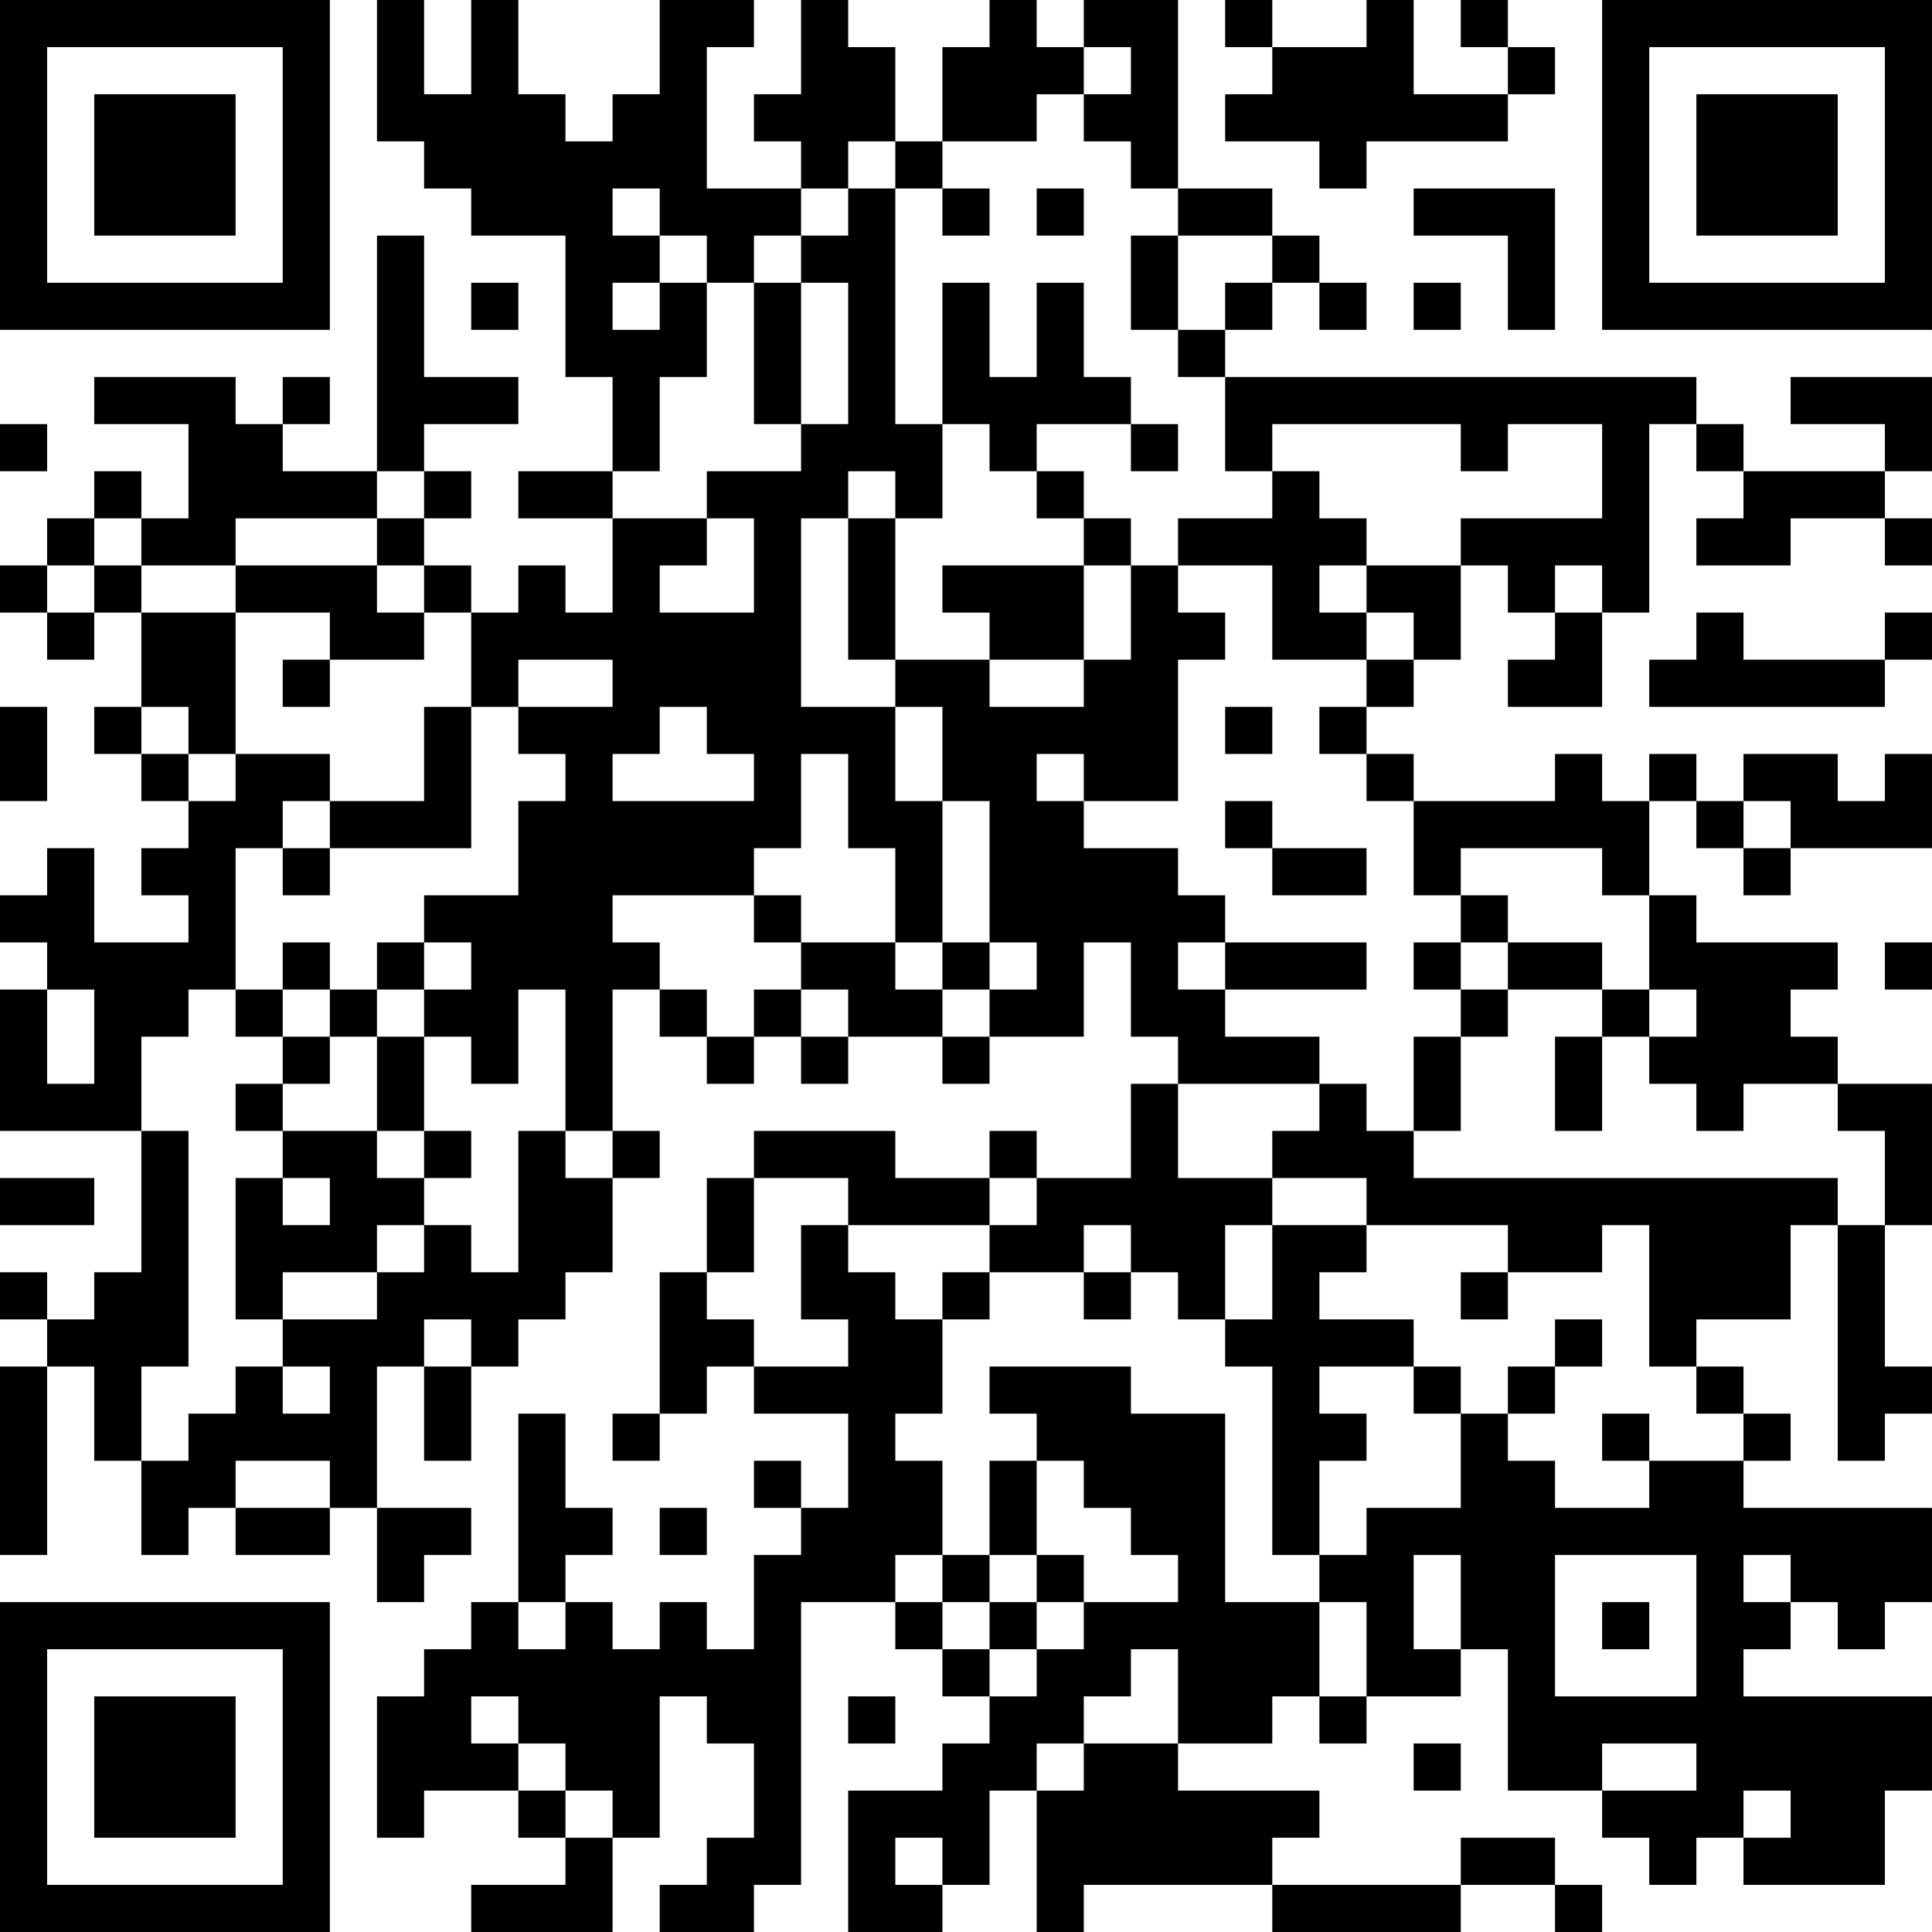 <?xml version="1.0" encoding="UTF-8"?>
<svg xmlns="http://www.w3.org/2000/svg" version="1.1" width="200" height="200" viewBox="0 0 200 200"><rect x="0" y="0" width="200" height="200" fill="#ffffff"/><g transform="scale(4.878)"><g transform="translate(0,0)"><path fill-rule="evenodd" d="M8 0L8 3L9 3L9 4L10 4L10 5L12 5L12 8L13 8L13 10L11 10L11 11L13 11L13 13L12 13L12 12L11 12L11 13L10 13L10 12L9 12L9 11L10 11L10 10L9 10L9 9L11 9L11 8L9 8L9 5L8 5L8 10L6 10L6 9L7 9L7 8L6 8L6 9L5 9L5 8L2 8L2 9L4 9L4 11L3 11L3 10L2 10L2 11L1 11L1 12L0 12L0 13L1 13L1 14L2 14L2 13L3 13L3 15L2 15L2 16L3 16L3 17L4 17L4 18L3 18L3 19L4 19L4 20L2 20L2 18L1 18L1 19L0 19L0 20L1 20L1 21L0 21L0 24L3 24L3 27L2 27L2 28L1 28L1 27L0 27L0 28L1 28L1 29L0 29L0 33L1 33L1 29L2 29L2 31L3 31L3 33L4 33L4 32L5 32L5 33L7 33L7 32L8 32L8 34L9 34L9 33L10 33L10 32L8 32L8 29L9 29L9 31L10 31L10 29L11 29L11 28L12 28L12 27L13 27L13 25L14 25L14 24L13 24L13 21L14 21L14 22L15 22L15 23L16 23L16 22L17 22L17 23L18 23L18 22L20 22L20 23L21 23L21 22L23 22L23 20L24 20L24 22L25 22L25 23L24 23L24 25L22 25L22 24L21 24L21 25L19 25L19 24L16 24L16 25L15 25L15 27L14 27L14 30L13 30L13 31L14 31L14 30L15 30L15 29L16 29L16 30L18 30L18 32L17 32L17 31L16 31L16 32L17 32L17 33L16 33L16 35L15 35L15 34L14 34L14 35L13 35L13 34L12 34L12 33L13 33L13 32L12 32L12 30L11 30L11 34L10 34L10 35L9 35L9 36L8 36L8 39L9 39L9 38L11 38L11 39L12 39L12 40L10 40L10 41L13 41L13 39L14 39L14 36L15 36L15 37L16 37L16 39L15 39L15 40L14 40L14 41L16 41L16 40L17 40L17 34L19 34L19 35L20 35L20 36L21 36L21 37L20 37L20 38L18 38L18 41L20 41L20 40L21 40L21 38L22 38L22 41L23 41L23 40L27 40L27 41L31 41L31 40L33 40L33 41L34 41L34 40L33 40L33 39L31 39L31 40L27 40L27 39L28 39L28 38L25 38L25 37L27 37L27 36L28 36L28 37L29 37L29 36L31 36L31 35L32 35L32 38L34 38L34 39L35 39L35 40L36 40L36 39L37 39L37 40L40 40L40 38L41 38L41 36L37 36L37 35L38 35L38 34L39 34L39 35L40 35L40 34L41 34L41 32L37 32L37 31L38 31L38 30L37 30L37 29L36 29L36 28L38 28L38 26L39 26L39 31L40 31L40 30L41 30L41 29L40 29L40 26L41 26L41 23L39 23L39 22L38 22L38 21L39 21L39 20L36 20L36 19L35 19L35 17L36 17L36 18L37 18L37 19L38 19L38 18L41 18L41 16L40 16L40 17L39 17L39 16L37 16L37 17L36 17L36 16L35 16L35 17L34 17L34 16L33 16L33 17L30 17L30 16L29 16L29 15L30 15L30 14L31 14L31 12L32 12L32 13L33 13L33 14L32 14L32 15L34 15L34 13L35 13L35 9L36 9L36 10L37 10L37 11L36 11L36 12L38 12L38 11L40 11L40 12L41 12L41 11L40 11L40 10L41 10L41 8L38 8L38 9L40 9L40 10L37 10L37 9L36 9L36 8L26 8L26 7L27 7L27 6L28 6L28 7L29 7L29 6L28 6L28 5L27 5L27 4L25 4L25 0L23 0L23 1L22 1L22 0L21 0L21 1L20 1L20 3L19 3L19 1L18 1L18 0L17 0L17 2L16 2L16 3L17 3L17 4L15 4L15 1L16 1L16 0L14 0L14 2L13 2L13 3L12 3L12 2L11 2L11 0L10 0L10 2L9 2L9 0ZM26 0L26 1L27 1L27 2L26 2L26 3L28 3L28 4L29 4L29 3L32 3L32 2L33 2L33 1L32 1L32 0L31 0L31 1L32 1L32 2L30 2L30 0L29 0L29 1L27 1L27 0ZM23 1L23 2L22 2L22 3L20 3L20 4L19 4L19 3L18 3L18 4L17 4L17 5L16 5L16 6L15 6L15 5L14 5L14 4L13 4L13 5L14 5L14 6L13 6L13 7L14 7L14 6L15 6L15 8L14 8L14 10L13 10L13 11L15 11L15 12L14 12L14 13L16 13L16 11L15 11L15 10L17 10L17 9L18 9L18 6L17 6L17 5L18 5L18 4L19 4L19 9L20 9L20 11L19 11L19 10L18 10L18 11L17 11L17 15L19 15L19 17L20 17L20 20L19 20L19 18L18 18L18 16L17 16L17 18L16 18L16 19L13 19L13 20L14 20L14 21L15 21L15 22L16 22L16 21L17 21L17 22L18 22L18 21L17 21L17 20L19 20L19 21L20 21L20 22L21 22L21 21L22 21L22 20L21 20L21 17L20 17L20 15L19 15L19 14L21 14L21 15L23 15L23 14L24 14L24 12L25 12L25 13L26 13L26 14L25 14L25 17L23 17L23 16L22 16L22 17L23 17L23 18L25 18L25 19L26 19L26 20L25 20L25 21L26 21L26 22L28 22L28 23L25 23L25 25L27 25L27 26L26 26L26 28L25 28L25 27L24 27L24 26L23 26L23 27L21 27L21 26L22 26L22 25L21 25L21 26L18 26L18 25L16 25L16 27L15 27L15 28L16 28L16 29L18 29L18 28L17 28L17 26L18 26L18 27L19 27L19 28L20 28L20 30L19 30L19 31L20 31L20 33L19 33L19 34L20 34L20 35L21 35L21 36L22 36L22 35L23 35L23 34L25 34L25 33L24 33L24 32L23 32L23 31L22 31L22 30L21 30L21 29L24 29L24 30L26 30L26 34L28 34L28 36L29 36L29 34L28 34L28 33L29 33L29 32L31 32L31 30L32 30L32 31L33 31L33 32L35 32L35 31L37 31L37 30L36 30L36 29L35 29L35 26L34 26L34 27L32 27L32 26L29 26L29 25L27 25L27 24L28 24L28 23L29 23L29 24L30 24L30 25L39 25L39 26L40 26L40 24L39 24L39 23L37 23L37 24L36 24L36 23L35 23L35 22L36 22L36 21L35 21L35 19L34 19L34 18L31 18L31 19L30 19L30 17L29 17L29 16L28 16L28 15L29 15L29 14L30 14L30 13L29 13L29 12L31 12L31 11L34 11L34 9L32 9L32 10L31 10L31 9L27 9L27 10L26 10L26 8L25 8L25 7L26 7L26 6L27 6L27 5L25 5L25 4L24 4L24 3L23 3L23 2L24 2L24 1ZM20 4L20 5L21 5L21 4ZM22 4L22 5L23 5L23 4ZM30 4L30 5L32 5L32 7L33 7L33 4ZM24 5L24 7L25 7L25 5ZM10 6L10 7L11 7L11 6ZM16 6L16 9L17 9L17 6ZM20 6L20 9L21 9L21 10L22 10L22 11L23 11L23 12L20 12L20 13L21 13L21 14L23 14L23 12L24 12L24 11L23 11L23 10L22 10L22 9L24 9L24 10L25 10L25 9L24 9L24 8L23 8L23 6L22 6L22 8L21 8L21 6ZM30 6L30 7L31 7L31 6ZM0 9L0 10L1 10L1 9ZM8 10L8 11L5 11L5 12L3 12L3 11L2 11L2 12L1 12L1 13L2 13L2 12L3 12L3 13L5 13L5 16L4 16L4 15L3 15L3 16L4 16L4 17L5 17L5 16L7 16L7 17L6 17L6 18L5 18L5 21L4 21L4 22L3 22L3 24L4 24L4 29L3 29L3 31L4 31L4 30L5 30L5 29L6 29L6 30L7 30L7 29L6 29L6 28L8 28L8 27L9 27L9 26L10 26L10 27L11 27L11 24L12 24L12 25L13 25L13 24L12 24L12 21L11 21L11 23L10 23L10 22L9 22L9 21L10 21L10 20L9 20L9 19L11 19L11 17L12 17L12 16L11 16L11 15L13 15L13 14L11 14L11 15L10 15L10 13L9 13L9 12L8 12L8 11L9 11L9 10ZM27 10L27 11L25 11L25 12L27 12L27 14L29 14L29 13L28 13L28 12L29 12L29 11L28 11L28 10ZM18 11L18 14L19 14L19 11ZM5 12L5 13L7 13L7 14L6 14L6 15L7 15L7 14L9 14L9 13L8 13L8 12ZM33 12L33 13L34 13L34 12ZM36 13L36 14L35 14L35 15L40 15L40 14L41 14L41 13L40 13L40 14L37 14L37 13ZM0 15L0 17L1 17L1 15ZM9 15L9 17L7 17L7 18L6 18L6 19L7 19L7 18L10 18L10 15ZM14 15L14 16L13 16L13 17L16 17L16 16L15 16L15 15ZM26 15L26 16L27 16L27 15ZM26 17L26 18L27 18L27 19L29 19L29 18L27 18L27 17ZM37 17L37 18L38 18L38 17ZM16 19L16 20L17 20L17 19ZM31 19L31 20L30 20L30 21L31 21L31 22L30 22L30 24L31 24L31 22L32 22L32 21L34 21L34 22L33 22L33 24L34 24L34 22L35 22L35 21L34 21L34 20L32 20L32 19ZM6 20L6 21L5 21L5 22L6 22L6 23L5 23L5 24L6 24L6 25L5 25L5 28L6 28L6 27L8 27L8 26L9 26L9 25L10 25L10 24L9 24L9 22L8 22L8 21L9 21L9 20L8 20L8 21L7 21L7 20ZM20 20L20 21L21 21L21 20ZM26 20L26 21L29 21L29 20ZM31 20L31 21L32 21L32 20ZM40 20L40 21L41 21L41 20ZM1 21L1 23L2 23L2 21ZM6 21L6 22L7 22L7 23L6 23L6 24L8 24L8 25L9 25L9 24L8 24L8 22L7 22L7 21ZM0 25L0 26L2 26L2 25ZM6 25L6 26L7 26L7 25ZM27 26L27 28L26 28L26 29L27 29L27 33L28 33L28 31L29 31L29 30L28 30L28 29L30 29L30 30L31 30L31 29L30 29L30 28L28 28L28 27L29 27L29 26ZM20 27L20 28L21 28L21 27ZM23 27L23 28L24 28L24 27ZM31 27L31 28L32 28L32 27ZM9 28L9 29L10 29L10 28ZM33 28L33 29L32 29L32 30L33 30L33 29L34 29L34 28ZM34 30L34 31L35 31L35 30ZM5 31L5 32L7 32L7 31ZM21 31L21 33L20 33L20 34L21 34L21 35L22 35L22 34L23 34L23 33L22 33L22 31ZM14 32L14 33L15 33L15 32ZM21 33L21 34L22 34L22 33ZM30 33L30 35L31 35L31 33ZM33 33L33 36L36 36L36 33ZM37 33L37 34L38 34L38 33ZM11 34L11 35L12 35L12 34ZM34 34L34 35L35 35L35 34ZM24 35L24 36L23 36L23 37L22 37L22 38L23 38L23 37L25 37L25 35ZM10 36L10 37L11 37L11 38L12 38L12 39L13 39L13 38L12 38L12 37L11 37L11 36ZM18 36L18 37L19 37L19 36ZM30 37L30 38L31 38L31 37ZM34 37L34 38L36 38L36 37ZM37 38L37 39L38 39L38 38ZM19 39L19 40L20 40L20 39ZM0 0L0 7L7 7L7 0ZM1 1L1 6L6 6L6 1ZM2 2L2 5L5 5L5 2ZM34 0L34 7L41 7L41 0ZM35 1L35 6L40 6L40 1ZM36 2L36 5L39 5L39 2ZM0 34L0 41L7 41L7 34ZM1 35L1 40L6 40L6 35ZM2 36L2 39L5 39L5 36Z" fill="#000000"/></g></g></svg>
